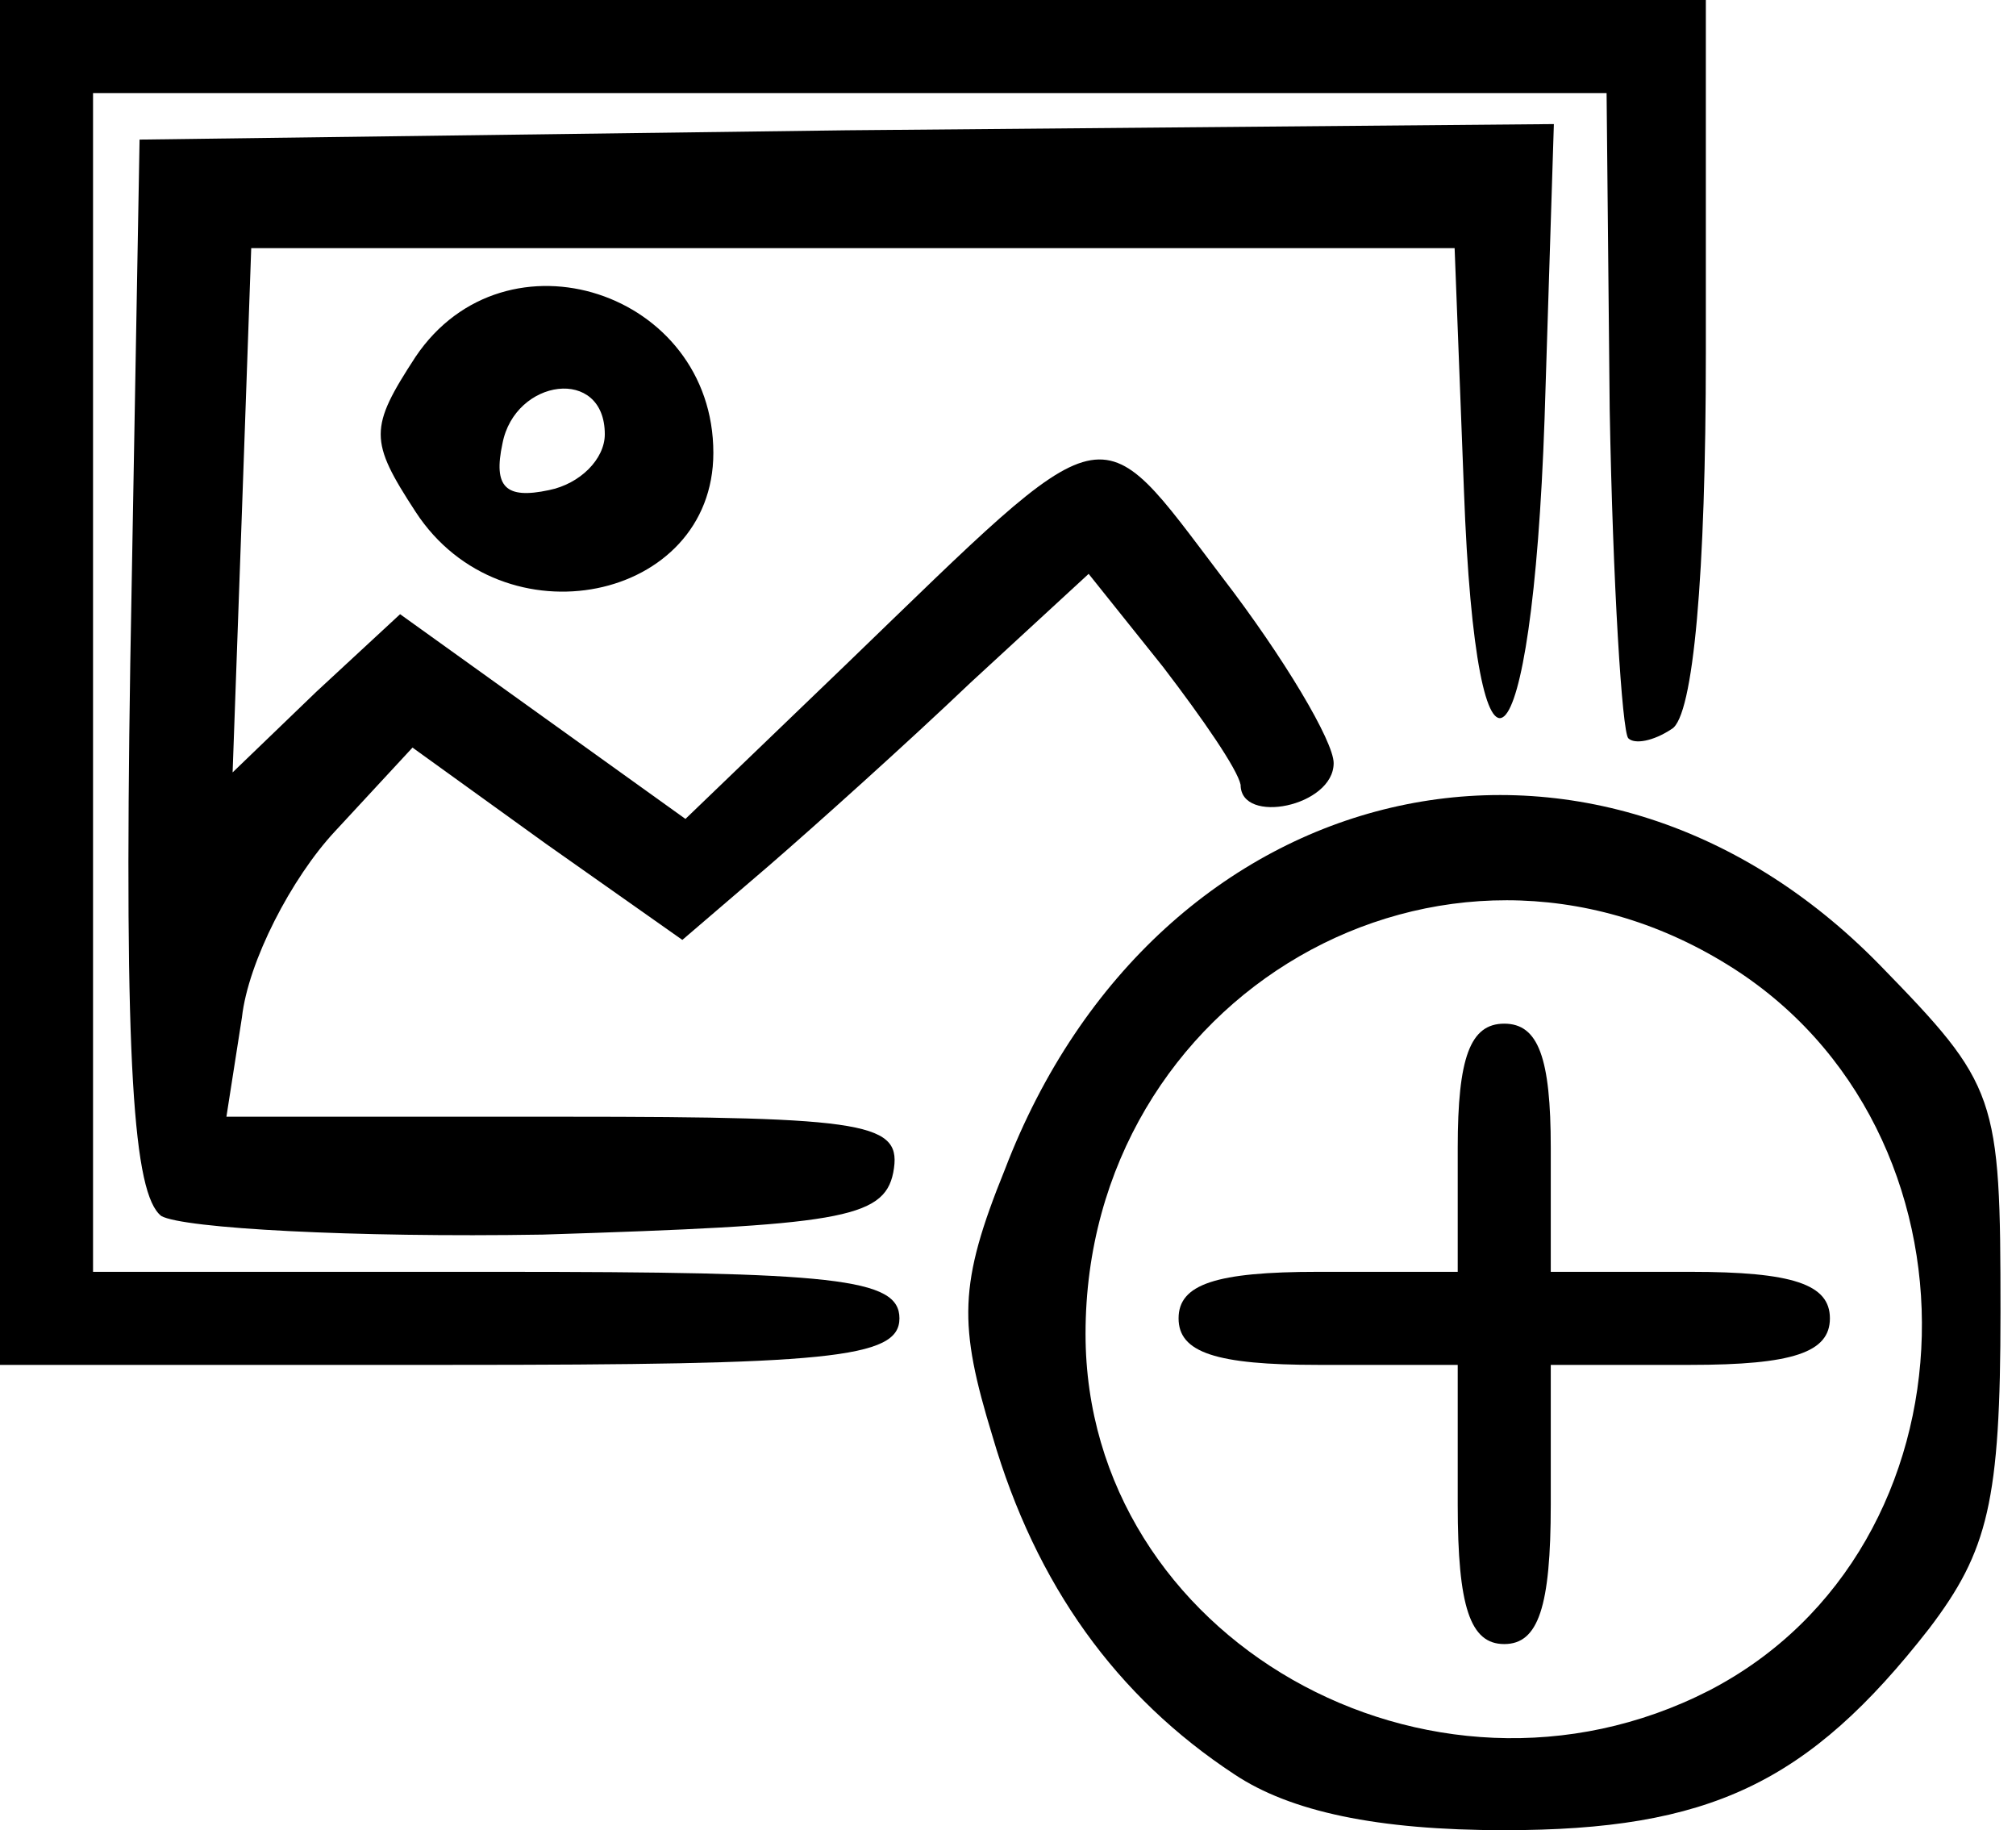 <!DOCTYPE svg PUBLIC "-//W3C//DTD SVG 20010904//EN" "http://www.w3.org/TR/2001/REC-SVG-20010904/DTD/svg10.dtd">
<svg version="1.0" xmlns="http://www.w3.org/2000/svg" width="65px" height="59px" viewBox="0 0 650 590" preserveAspectRatio="xMidYMid meet">
<g id="layer101" fill="#000000" stroke="none">
 <path d="M398 572 c-38 -25 -64 -61 -78 -109 -11 -36 -11 -49 4 -86 49 -128 189 -161 282 -66 38 39 39 42 39 112 0 61 -4 77 -23 102 -39 50 -71 65 -137 65 -41 0 -69 -6 -87 -18z m153 -27 c89 -46 92 -181 6 -234 -92 -57 -207 10 -207 119 0 98 111 161 201 115z"/>
 <path d="M470 485 l0 -45 -45 0 c-33 0 -45 -4 -45 -15 0 -11 12 -15 45 -15 l45 0 0 -40 c0 -29 4 -40 15 -40 11 0 15 11 15 40 l0 40 45 0 c33 0 45 4 45 15 0 11 -12 15 -45 15 l-45 0 0 45 c0 33 -4 45 -15 45 -11 0 -15 -12 -15 -45z"/>
 <path d="M0 220 l0 -220 275 0 275 0 0 114 c0 71 -4 117 -11 121 -6 4 -12 5 -14 3 -2 -2 -5 -50 -6 -106 l-1 -102 -244 0 -244 0 0 190 0 190 130 0 c109 0 130 2 130 15 0 13 -23 15 -145 15 l-145 0 0 -220z"/>
 <path d="M52 392 c-9 -7 -12 -49 -10 -178 l3 -169 228 -3 228 -2 -3 95 c-4 116 -22 132 -26 23 l-3 -78 -194 0 -194 0 -3 85 -3 84 27 -26 27 -25 46 33 46 33 52 -50 c86 -83 80 -82 121 -28 20 26 36 53 36 60 0 14 -30 20 -30 7 -1 -5 -12 -21 -25 -38 l-24 -30 -38 35 c-21 20 -50 46 -65 59 l-28 24 -44 -31 -43 -31 -25 27 c-14 15 -28 42 -30 60 l-5 32 109 0 c99 0 109 2 106 18 -3 15 -18 17 -113 20 -61 1 -116 -2 -123 -6z"/>
 <path d="M134 165 c-15 -23 -15 -27 0 -50 29 -43 96 -21 96 31 0 48 -68 62 -96 19z m61 -25 c0 -22 -29 -18 -33 3 -3 14 1 18 15 15 10 -2 18 -10 18 -18z"/>
 </g>

</svg>